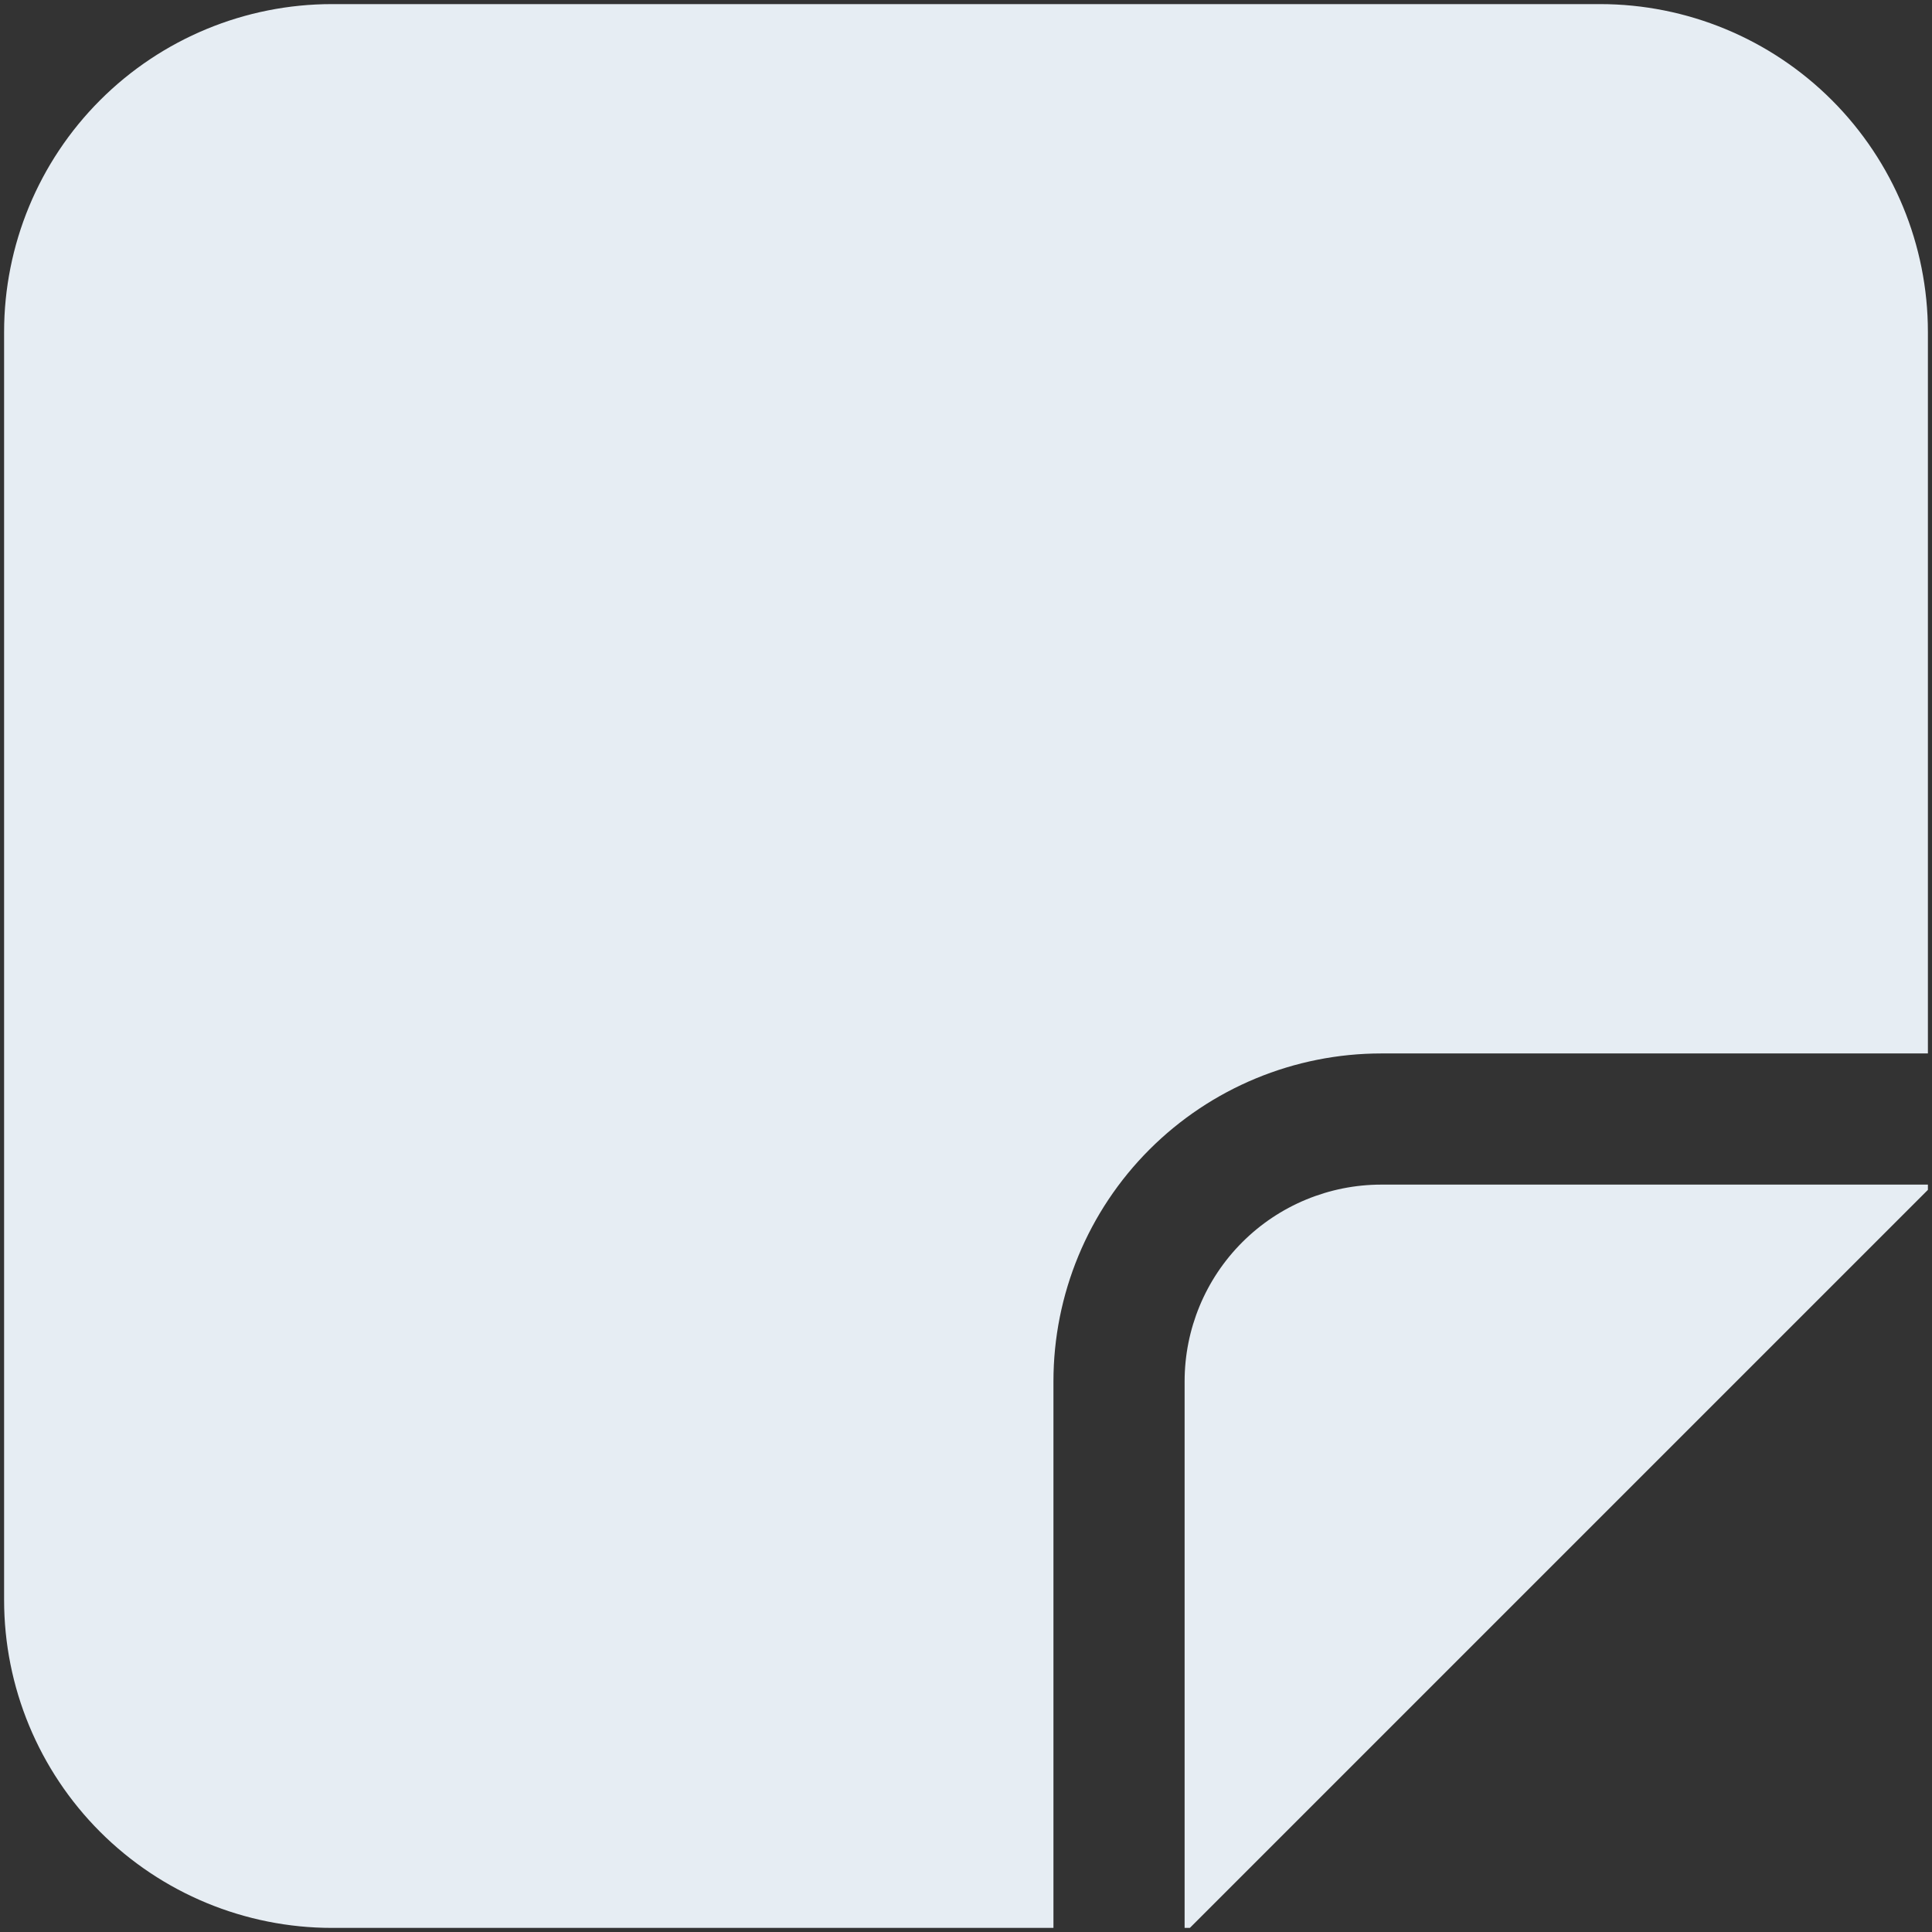 <svg width="404" height="404" viewBox="0 0 404 404" fill="none" xmlns="http://www.w3.org/2000/svg">
<rect x="0" y="0" width="404" height="404" fill="#333333" stroke="none"/>
<path d="M0.857 69.428C0.857 51.242 8.082 33.801 20.941 20.941C33.801 8.082 51.242 0.857 69.429 0.857H334.571C352.758 0.857 370.199 8.082 383.059 20.941C395.918 33.801 403.143 51.242 403.143 69.428V220.286H288.857C270.671 220.286 253.229 227.51 240.37 240.37C227.51 253.229 220.286 270.671 220.286 288.857V403.143H69.429C51.242 403.143 33.801 395.918 20.941 383.059C8.082 370.199 0.857 352.758 0.857 334.571V69.428ZM247.714 403.143H248.811L403.143 248.811V247.714H288.857C277.945 247.714 267.481 252.049 259.765 259.765C252.049 267.481 247.714 277.945 247.714 288.857V403.143Z" fill="#E6EDF3"/>
</svg>
